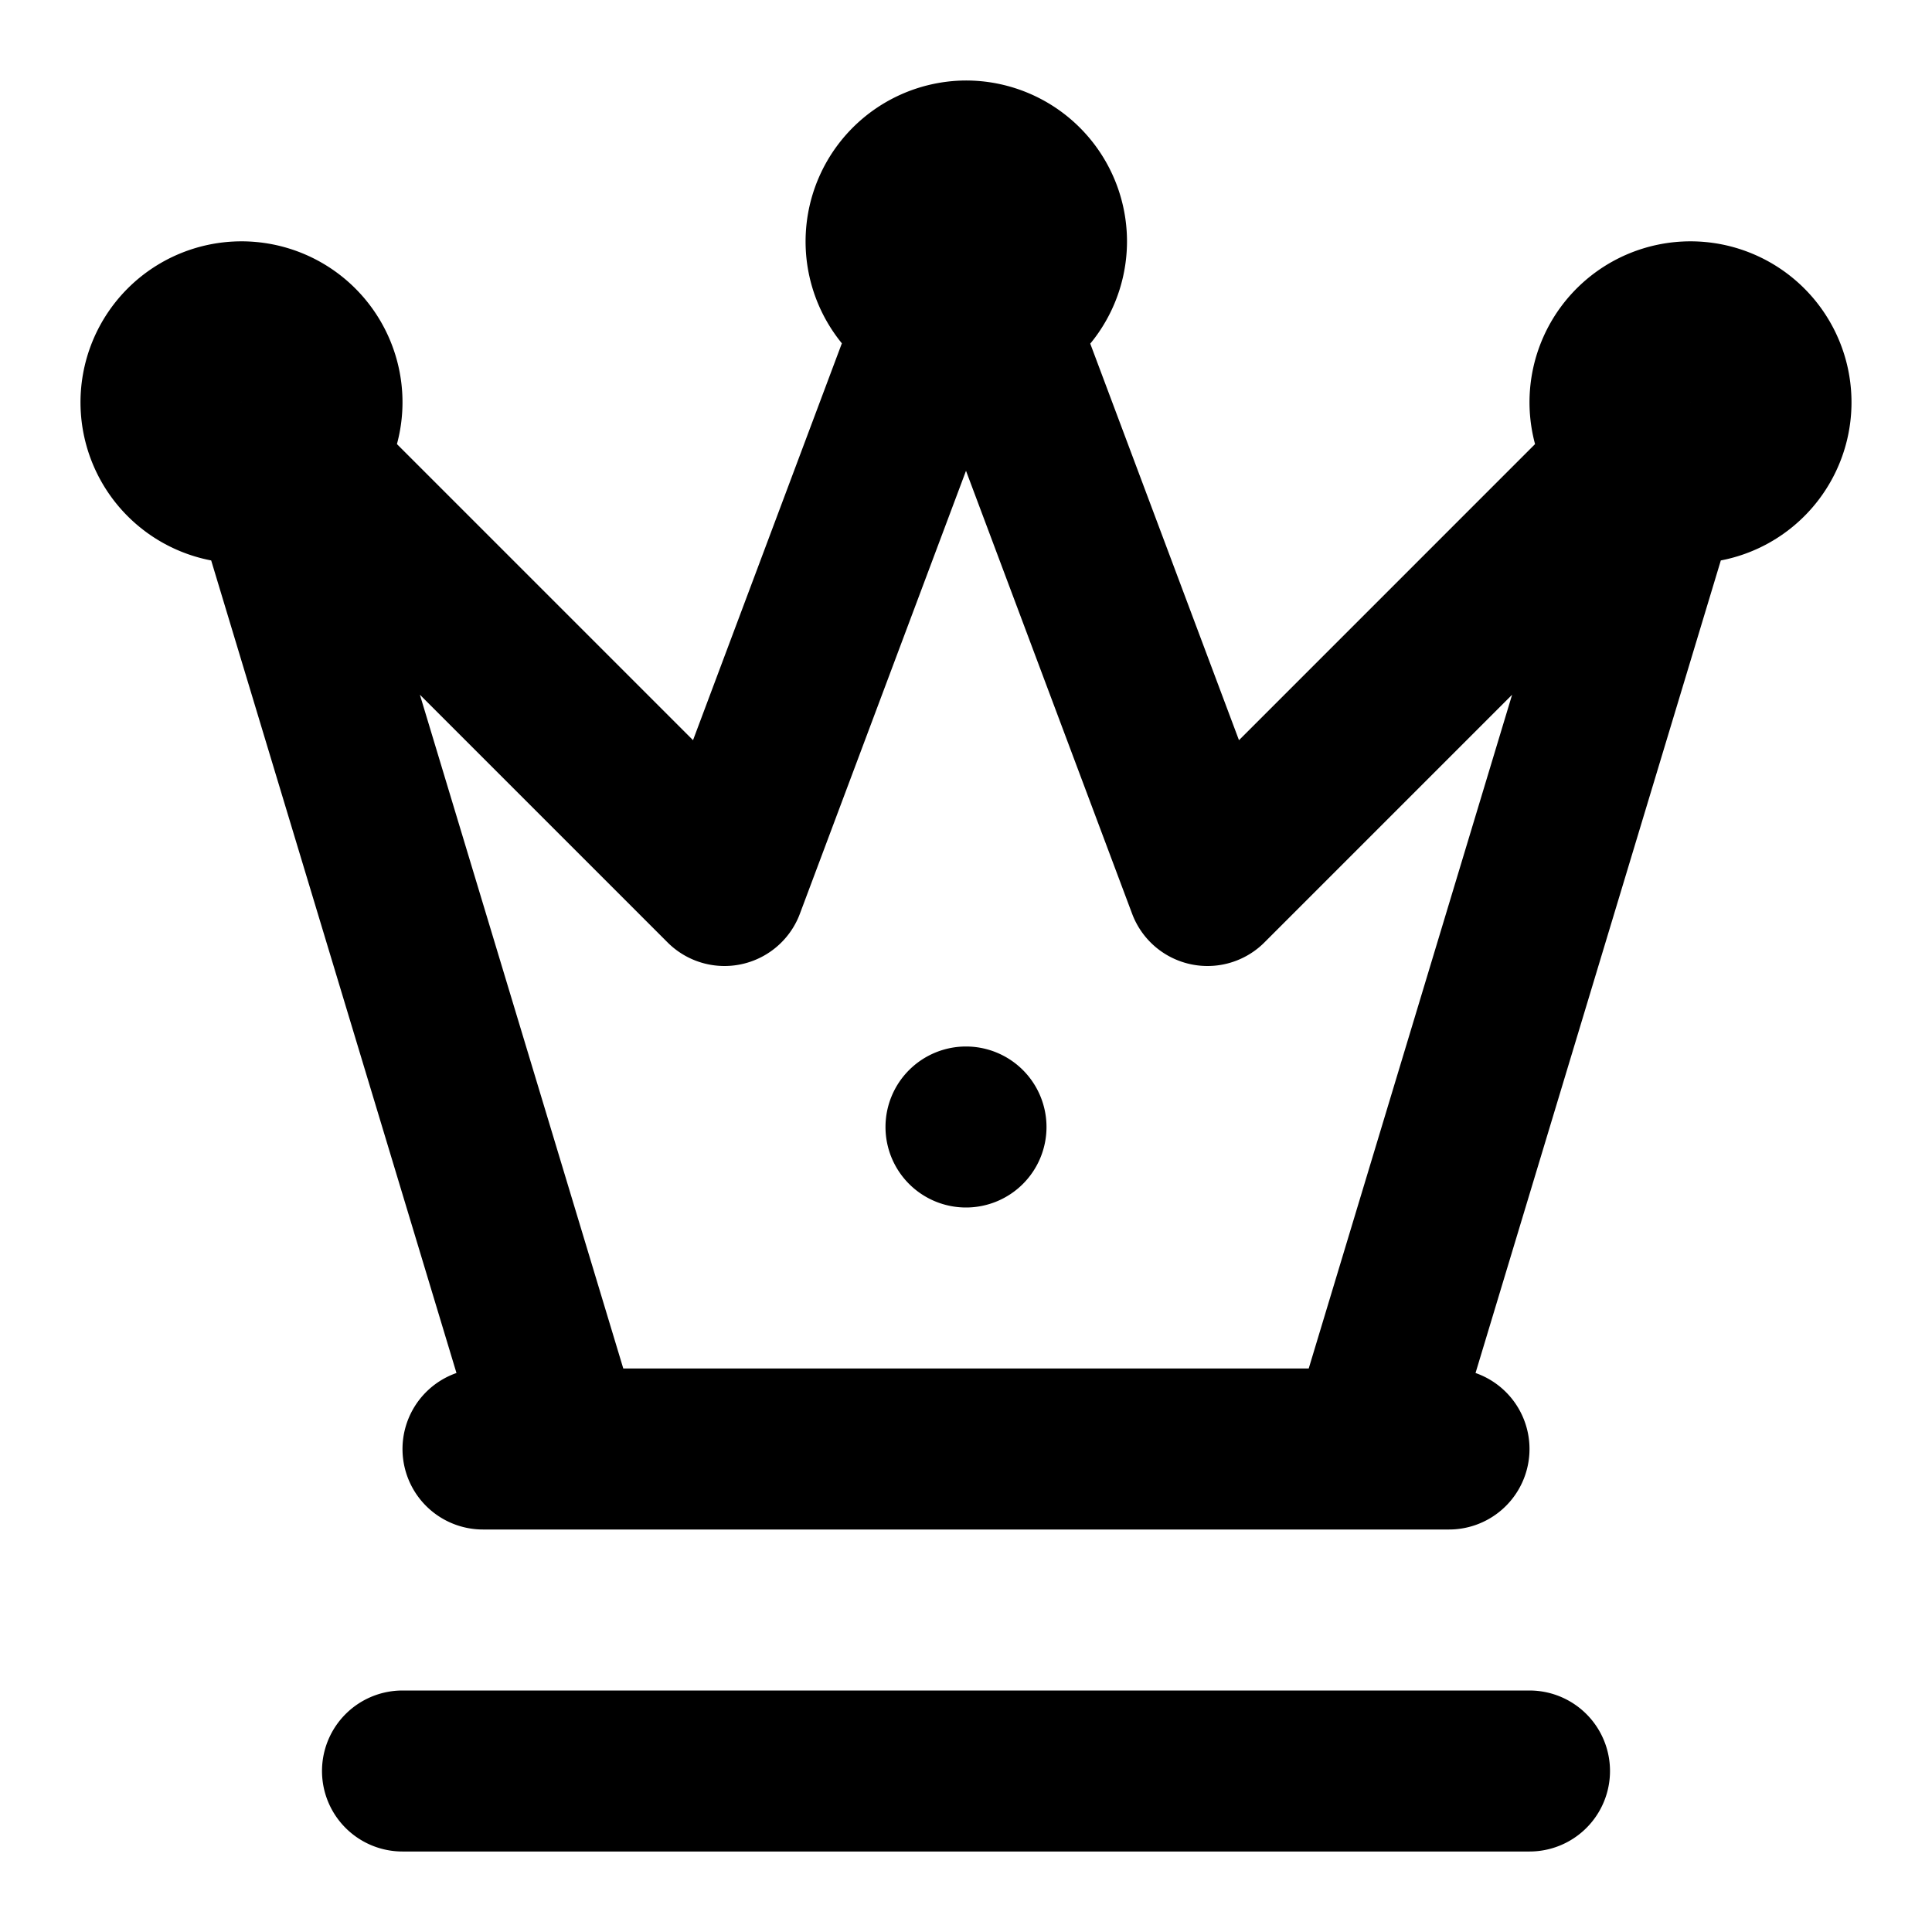 <svg xmlns="http://www.w3.org/2000/svg" width="24" height="24"><path d="M12 2a1 1 0 0 0-.35 1.934L9 11 3.705 5.705A1 1 0 0 0 4 5a1 1 0 1 0-.643.932L7 18H6h12-1l3.643-12.068A1 1 0 1 0 20 5a1 1 0 0 0 .295.705L15 11l-2.65-7.066A1 1 0 0 0 13 3a1 1 0 0 0-1-1M5 22h14z" style="fill:none;stroke:#000;stroke-width:2;stroke-linecap:round;stroke-linejoin:round;-inkscape-stroke:none"/><path d="M12 13a1 1 0 0 0-1 1 1 1 0 0 0 1 1 1 1 0 0 0 1-1 1 1 0 0 0-1-1" style="color:#000;fill:#000;stroke-linecap:round;stroke-linejoin:round;-inkscape-stroke:none"/></svg>